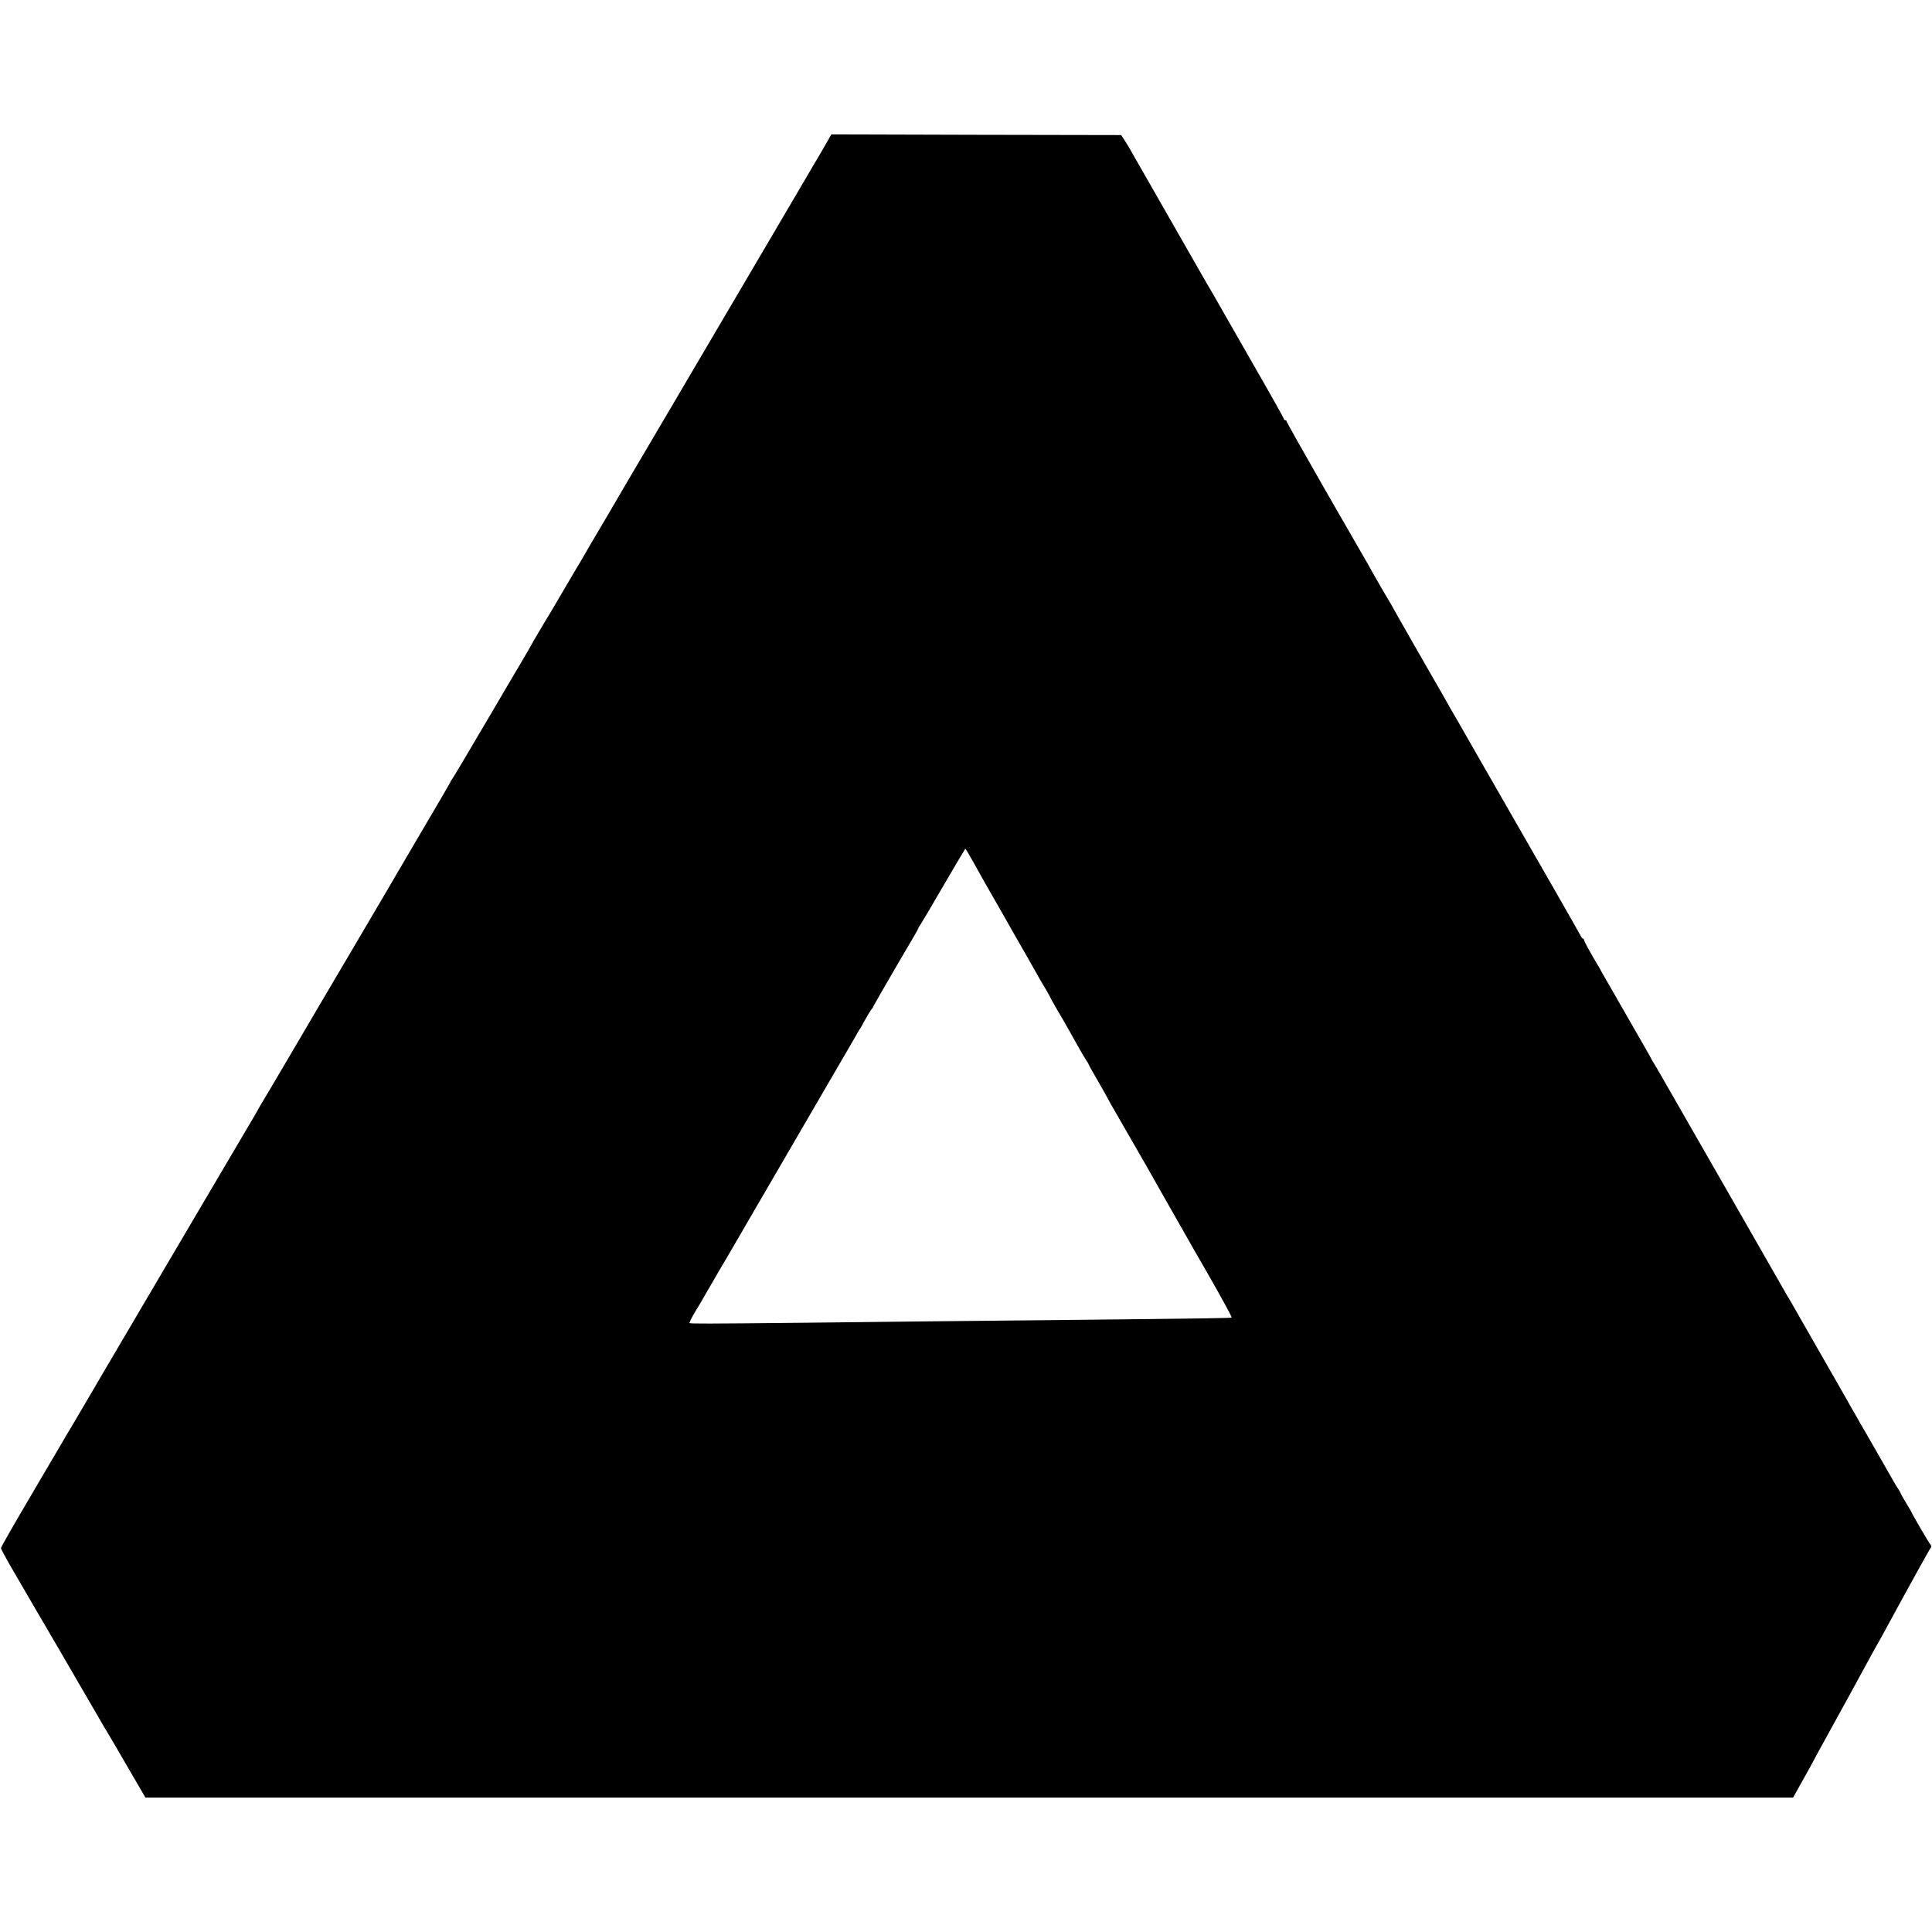 <?xml version="1.0" standalone="no"?>
<!DOCTYPE svg PUBLIC "-//W3C//DTD SVG 20010904//EN"
 "http://www.w3.org/TR/2001/REC-SVG-20010904/DTD/svg10.dtd">
<svg version="1.0" xmlns="http://www.w3.org/2000/svg"
 width="1416pt" height="1416pt" viewBox="0 0 1416 1416"
 preserveAspectRatio="xMidYMid meet">
<g transform="translate(0,1416) scale(0.1,-0.1)"
fill="#000000" stroke="none">
<path d="M6056 13110 c-20 -36 -45 -78 -55 -95 -22 -36 -46 -78 -126 -214 -33
-56 -68 -116 -78 -133 -10 -16 -79 -134 -154 -262 -327 -556 -543 -924 -733
-1246 -306 -519 -400 -679 -435 -740 -18 -30 -63 -107 -100 -170 -38 -63 -74
-126 -82 -140 -8 -14 -22 -38 -32 -55 -18 -29 -79 -133 -168 -285 -24 -41 -48
-82 -53 -90 -32 -51 -150 -251 -150 -254 0 -2 -32 -56 -70 -121 -39 -65 -81
-136 -94 -159 -13 -22 -66 -113 -118 -201 -52 -88 -134 -227 -183 -310 -48
-82 -96 -162 -106 -177 -11 -15 -19 -29 -19 -32 0 -2 -79 -138 -176 -302 -97
-165 -186 -317 -199 -339 -12 -22 -156 -267 -320 -545 -164 -278 -381 -646
-482 -819 -102 -173 -195 -331 -207 -350 -12 -20 -26 -43 -29 -51 -4 -8 -16
-28 -26 -45 -20 -33 -5 -8 -501 -850 -194 -330 -427 -726 -518 -880 -90 -154
-189 -323 -220 -375 -30 -52 -74 -126 -97 -165 -24 -38 -58 -97 -77 -130 -19
-33 -126 -215 -238 -405 -112 -190 -203 -350 -203 -356 0 -6 27 -57 60 -115
64 -111 271 -466 358 -614 71 -122 299 -514 324 -558 11 -19 29 -50 41 -69 11
-18 78 -132 148 -253 l128 -220 6038 0 6038 0 50 90 c55 97 92 165 136 248 16
28 107 194 202 367 95 173 186 340 202 370 17 30 38 69 48 85 9 17 33 59 52
95 139 257 309 564 318 575 6 7 6 15 1 21 -10 9 -141 234 -141 240 0 2 -18 33
-40 69 -22 36 -40 68 -40 71 0 3 -8 18 -18 32 -11 15 -32 52 -49 82 -17 30
-63 111 -103 180 -39 69 -95 166 -124 215 -28 50 -55 98 -61 107 -5 9 -20 34
-31 55 -12 21 -101 178 -199 348 -98 171 -189 330 -203 355 -14 25 -28 50 -32
55 -4 6 -19 30 -32 55 -14 25 -220 385 -458 800 -238 415 -442 771 -453 790
-11 19 -28 49 -38 65 -11 17 -22 36 -26 44 -3 8 -86 152 -183 321 -97 169
-180 313 -184 321 -4 8 -12 23 -19 34 -56 93 -107 186 -107 195 0 5 -3 10 -7
10 -5 0 -13 10 -19 23 -9 19 -257 452 -774 1352 -91 160 -171 299 -178 310 -6
11 -35 63 -65 115 -30 52 -64 111 -75 130 -11 19 -78 136 -149 260 -71 124
-132 232 -136 240 -4 8 -16 29 -26 45 -19 31 -73 124 -119 205 -14 25 -33 59
-42 75 -10 17 -146 254 -304 528 -157 274 -286 503 -286 508 0 5 -4 9 -10 9
-5 0 -10 4 -10 9 0 5 -95 175 -212 378 -116 202 -216 377 -222 388 -21 38
-137 240 -147 255 -12 20 -492 859 -532 930 -16 30 -41 72 -55 92 l-25 38
-1062 2 -1062 3 -37 -65z m1077 -5267 c82 -148 95 -170 157 -278 57 -100 80
-139 128 -225 14 -25 32 -57 41 -72 14 -23 101 -176 161 -283 10 -16 31 -54
49 -83 17 -29 31 -55 31 -57 0 -2 21 -39 46 -82 26 -43 68 -116 94 -163 76
-136 87 -156 114 -199 15 -22 26 -42 26 -45 0 -2 28 -52 63 -112 35 -60 66
-116 70 -124 4 -8 18 -33 30 -55 96 -166 228 -397 247 -429 12 -22 77 -137
145 -256 68 -119 132 -232 143 -251 10 -19 94 -166 187 -327 92 -161 165 -295
162 -298 -4 -5 -151 -7 -1282 -19 -539 -5 -1285 -13 -1885 -20 -683 -7 -801
-7 -806 -2 -3 3 15 40 41 83 26 42 55 91 64 108 25 43 120 208 131 226 5 8 32
53 59 100 27 47 239 411 471 810 232 399 434 745 448 770 13 25 28 50 32 55 5
6 23 37 40 70 18 33 39 67 46 76 8 8 14 18 14 21 0 4 198 346 299 516 17 29
31 55 31 58 0 3 8 17 19 32 10 15 87 145 171 290 84 144 154 262 155 262 2 0
28 -44 58 -97z"/>
</g>
</svg>
